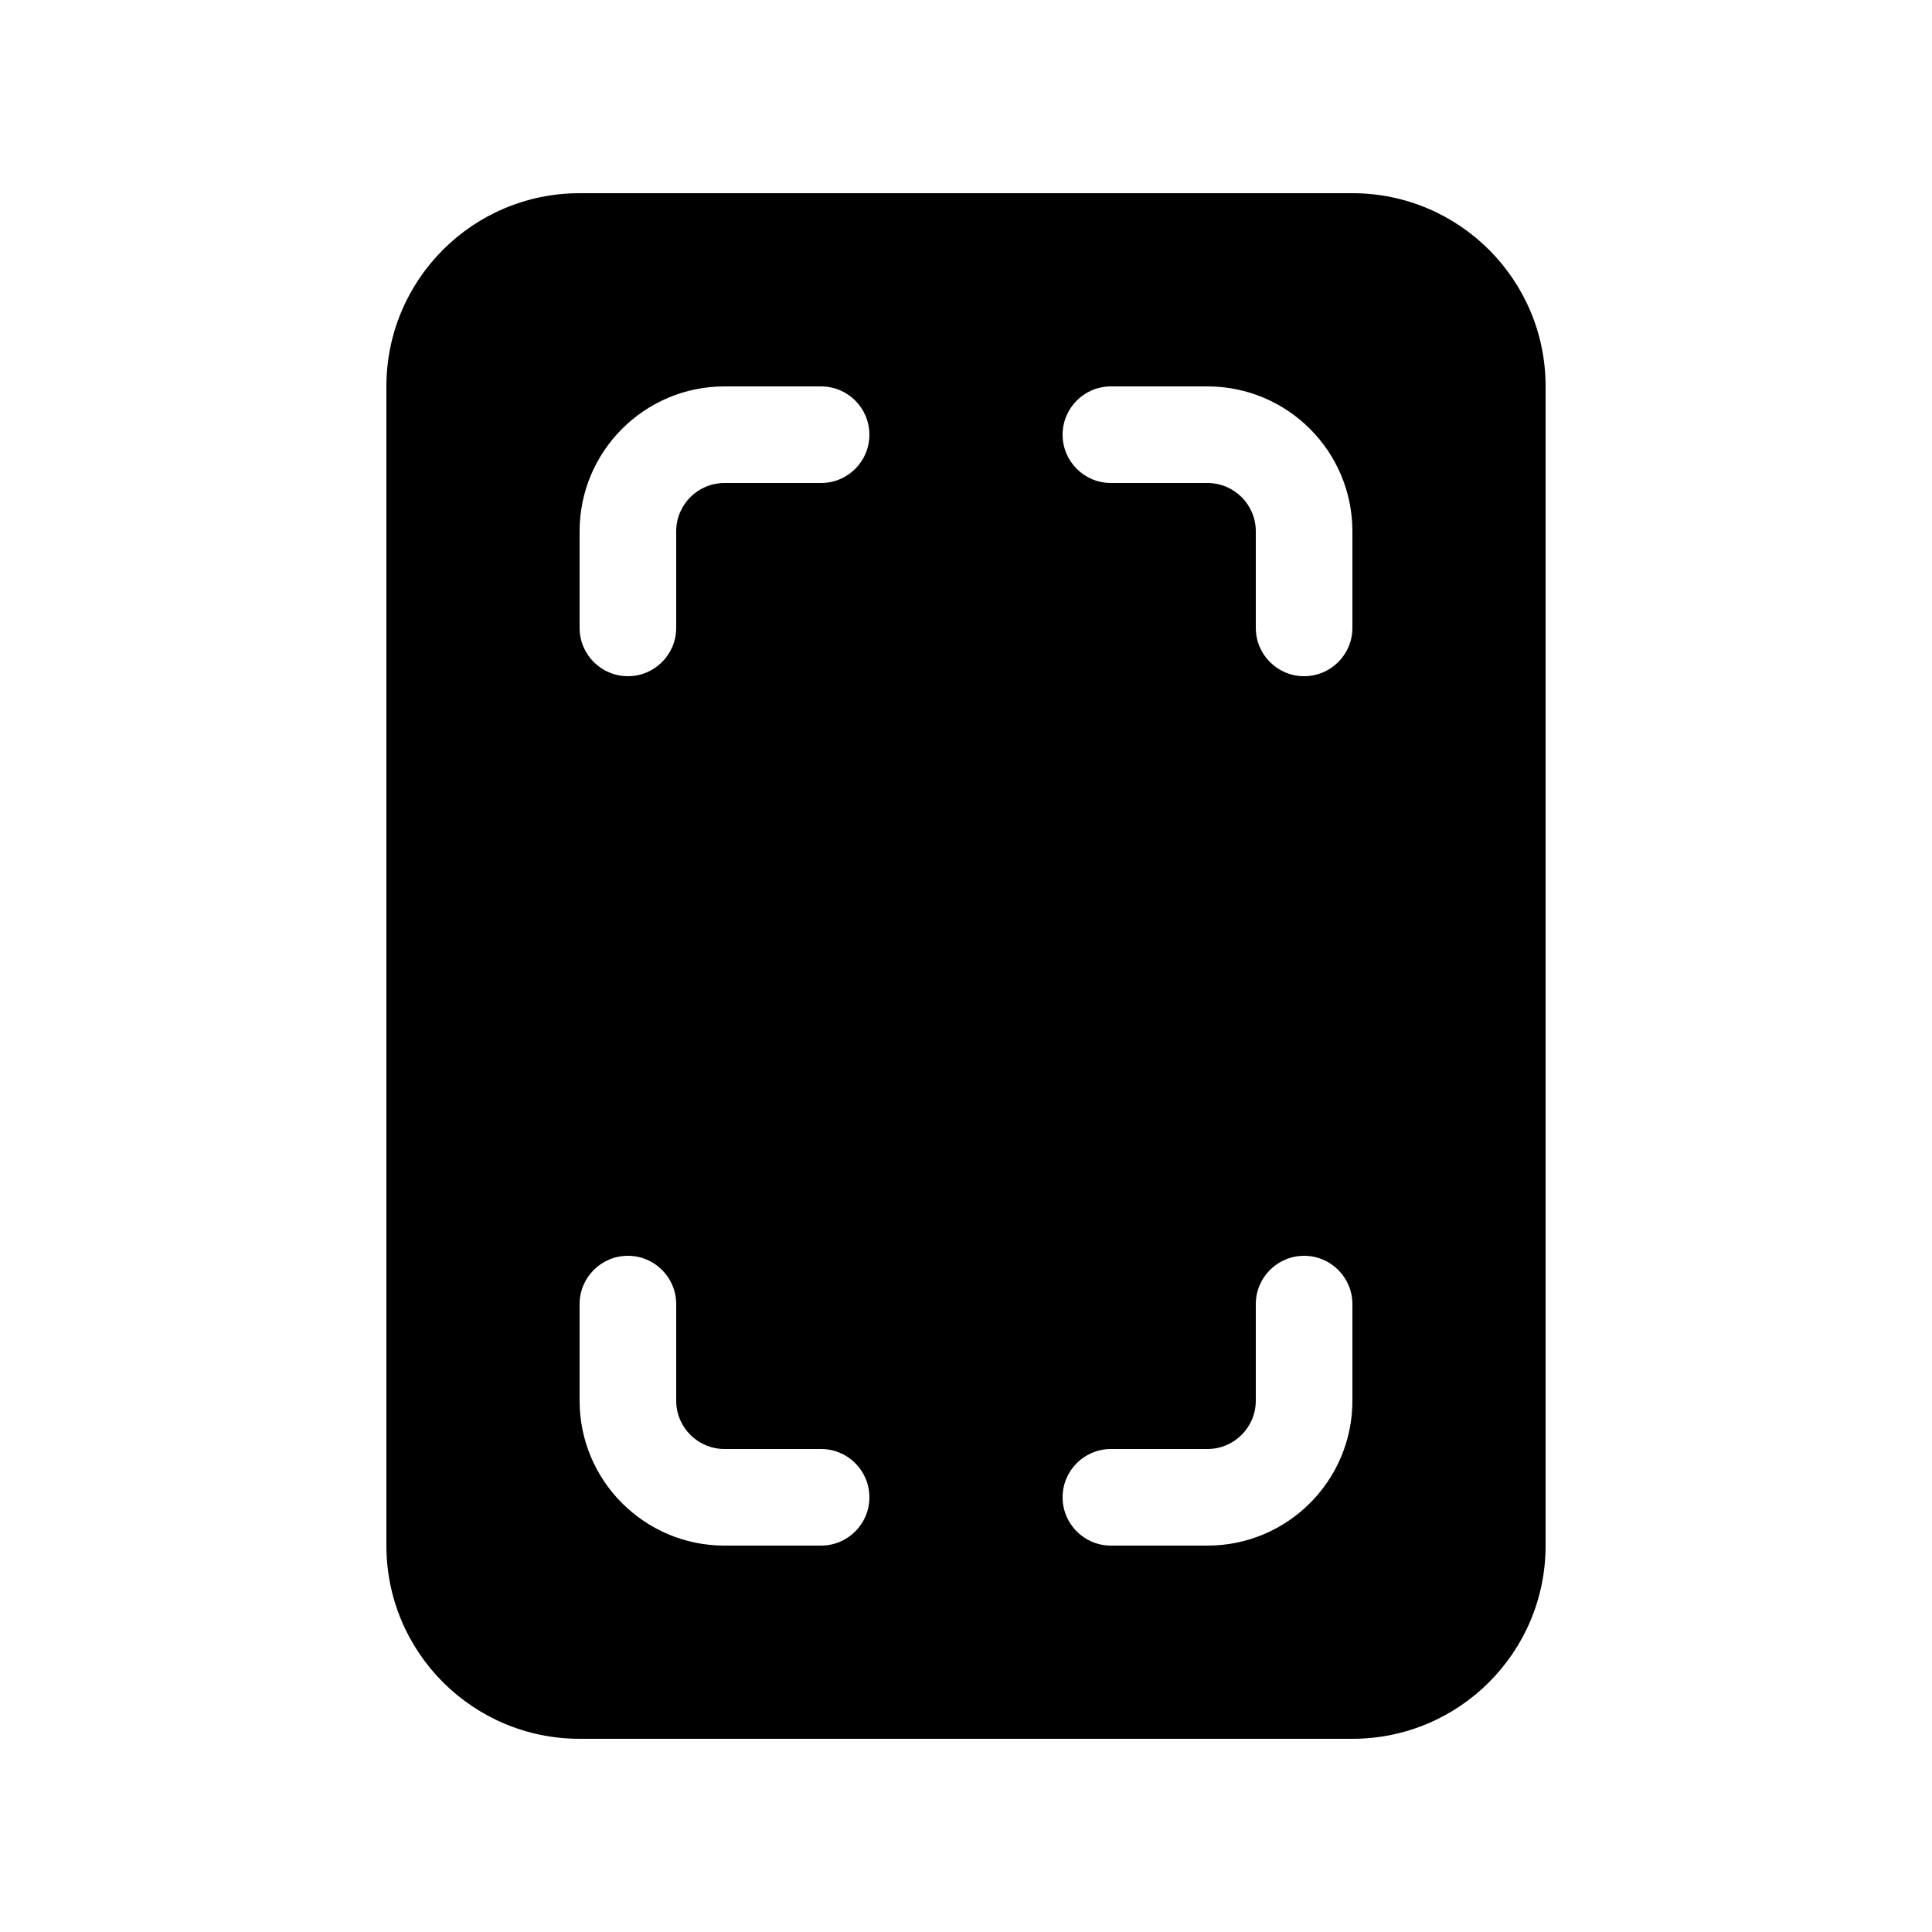 <svg viewBox="0 0 20 20" fill="none" xmlns="http://www.w3.org/2000/svg">
<path d="M6 2C4.895 2 4 2.895 4 4V16C4 17.105 4.895 18 6 18H14C15.105 18 16 17.105 16 16V4C16 2.895 15.105 2 14 2H6ZM7.5 5C7.224 5 7 5.224 7 5.5V6.5C7 6.776 6.776 7 6.5 7C6.224 7 6 6.776 6 6.5V5.5C6 4.672 6.672 4 7.5 4H8.5C8.776 4 9 4.224 9 4.5C9 4.776 8.776 5 8.5 5H7.5ZM7.5 15H8.5C8.776 15 9 15.224 9 15.5C9 15.776 8.776 16 8.5 16H7.5C6.672 16 6 15.328 6 14.5V13.5C6 13.224 6.224 13 6.5 13C6.776 13 7 13.224 7 13.5V14.5C7 14.776 7.224 15 7.5 15ZM13 5.5C13 5.224 12.776 5 12.5 5H11.5C11.224 5 11 4.776 11 4.5C11 4.224 11.224 4 11.5 4H12.5C13.328 4 14 4.672 14 5.5V6.5C14 6.776 13.776 7 13.5 7C13.224 7 13 6.776 13 6.5V5.5ZM12.5 15C12.776 15 13 14.776 13 14.5V13.5C13 13.224 13.224 13 13.5 13C13.776 13 14 13.224 14 13.5V14.5C14 15.328 13.328 16 12.5 16H11.5C11.224 16 11 15.776 11 15.5C11 15.224 11.224 15 11.5 15H12.5Z" fill="currentColor"/>
</svg>

